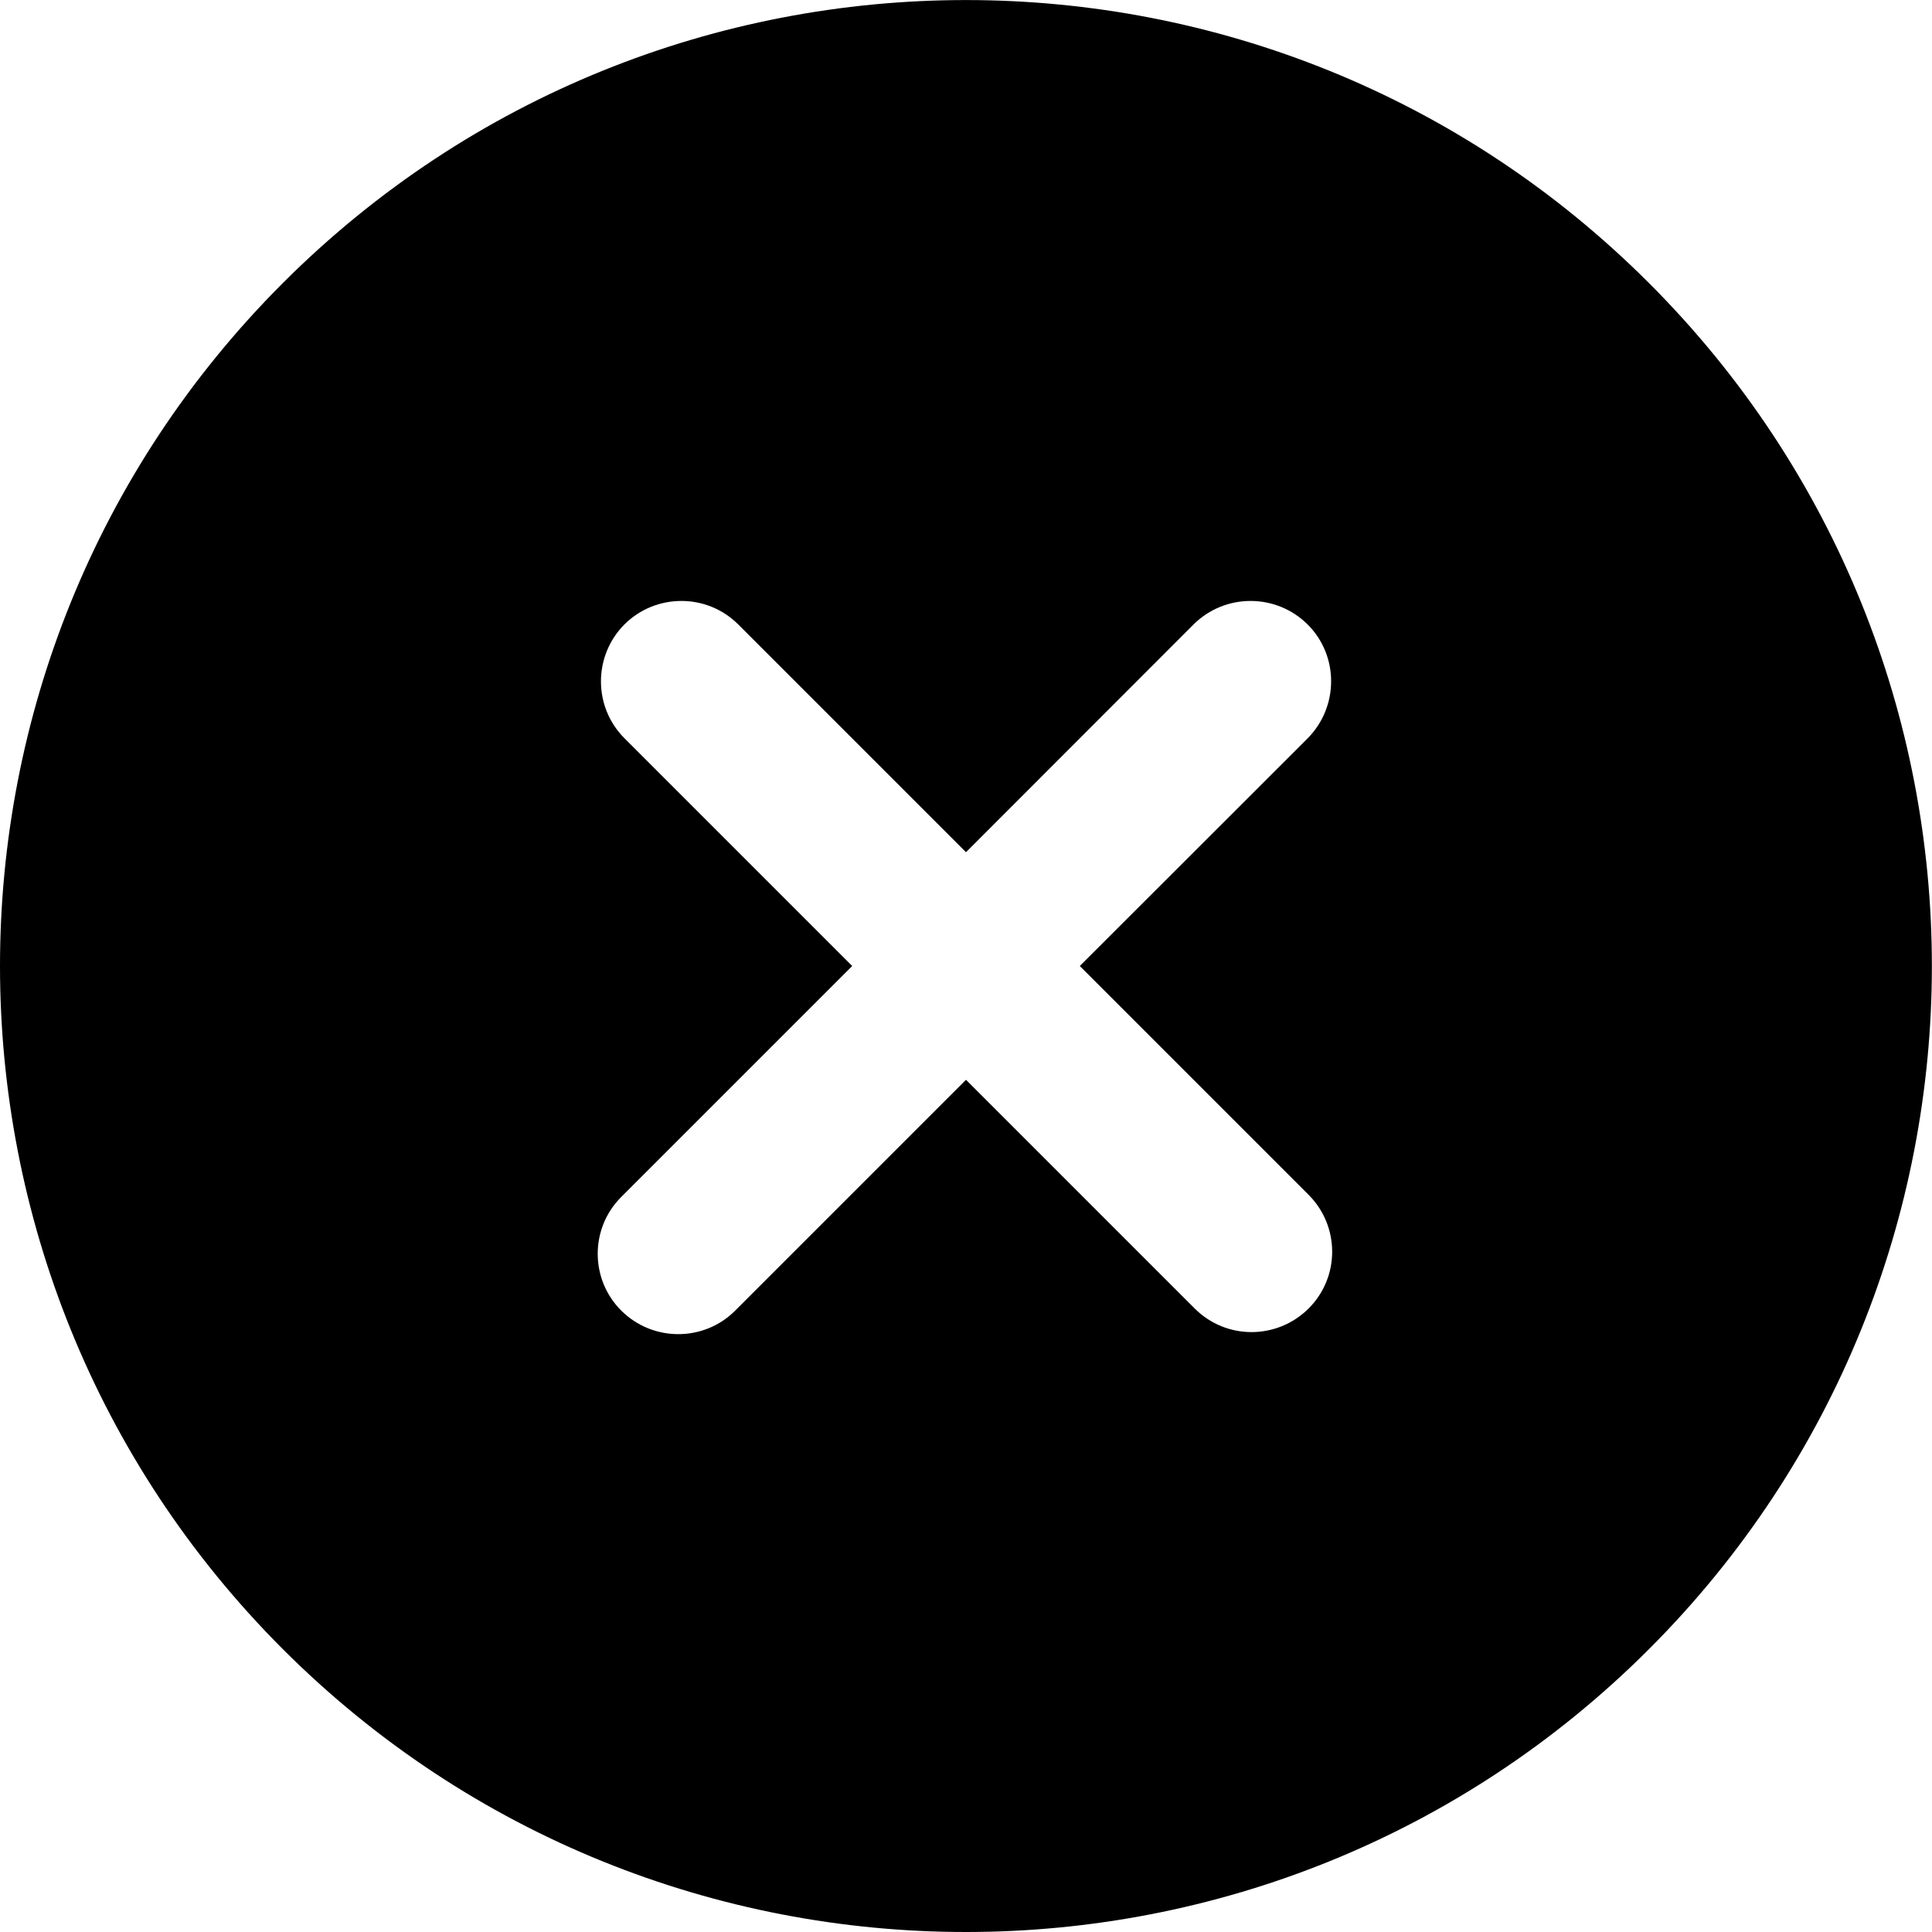 <svg height="1000" width="1000" xmlns="http://www.w3.org/2000/svg"><path d="M146.4 853.6c195.3 195.2 511.9 195.2 707.1 0s195.3-511.9 0-707.1c-195.2-195.3-511.8-195.3-707.1 0-195.2 195.2-195.2 511.8 0 707.1zm235.7-530.4L500 441.1l117.8-117.9c16.3-16.2 42.7-16.2 59 0s16.2 42.7 0 59L558.9 500l118.4 118.4c16.3 16.3 16.3 42.7 0 58.9s-42.6 16.3-58.9 0L500 558.9 380.5 678.4c-16.2 16.2-42.6 16.2-58.9 0s-16.3-42.7 0-58.9L441.1 500 323.2 382.1c-16.2-16.2-16.2-42.6 0-58.9 16.3-16.2 42.7-16.2 58.9 0z"/></svg>